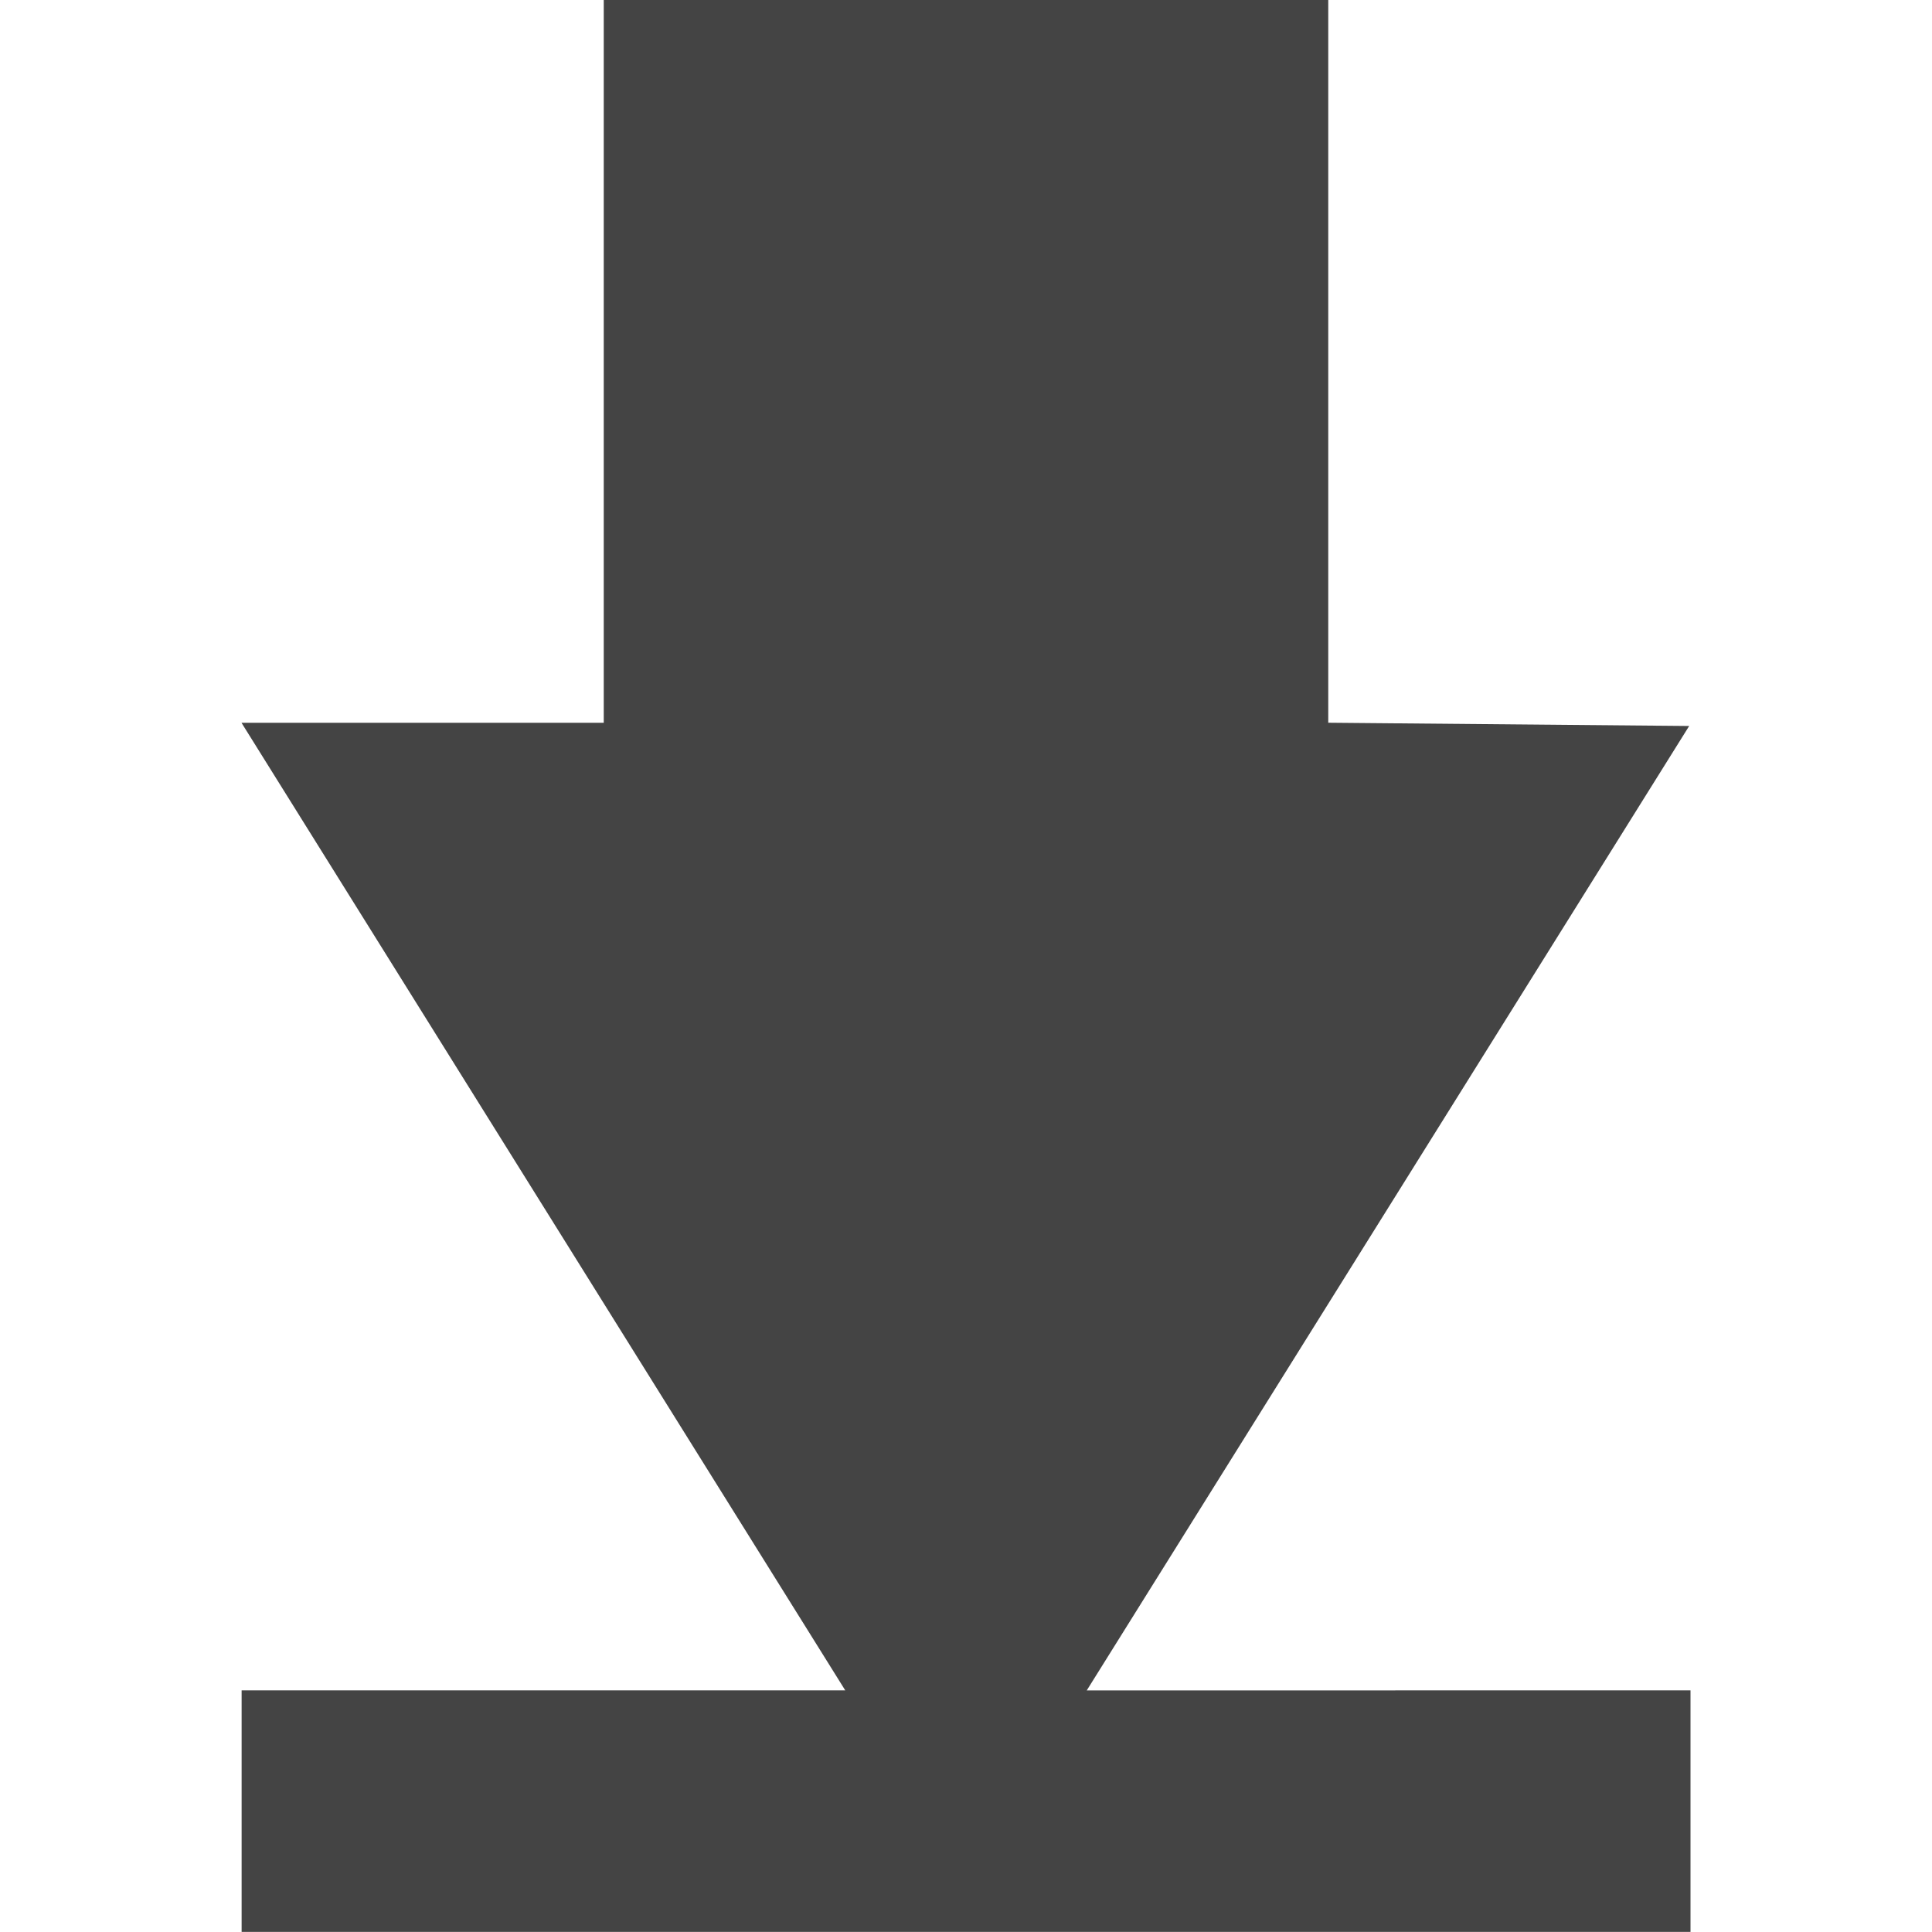 <svg width="16" height="16" version="1.1" viewBox="0 0 16 16" xmlns="http://www.w3.org/2000/svg">
<defs>
<style id="current-color-scheme" type="text/css">.ColorScheme-Text { color:#444444; } .ColorScheme-Highlight { color:#5294e2; }</style>
</defs>
<path d="m14 15.999v-2l-5 3.1e-4 4.989-7.987-2.989-0.027v-5.987l-6 3.6566e-4v5.987l-3 1.549e-4 5 8.013-4.999 3.06e-4v2z" color="#000000" fill="#444" stroke-miterlimit="10" stroke-width=".928"/>
</svg>
